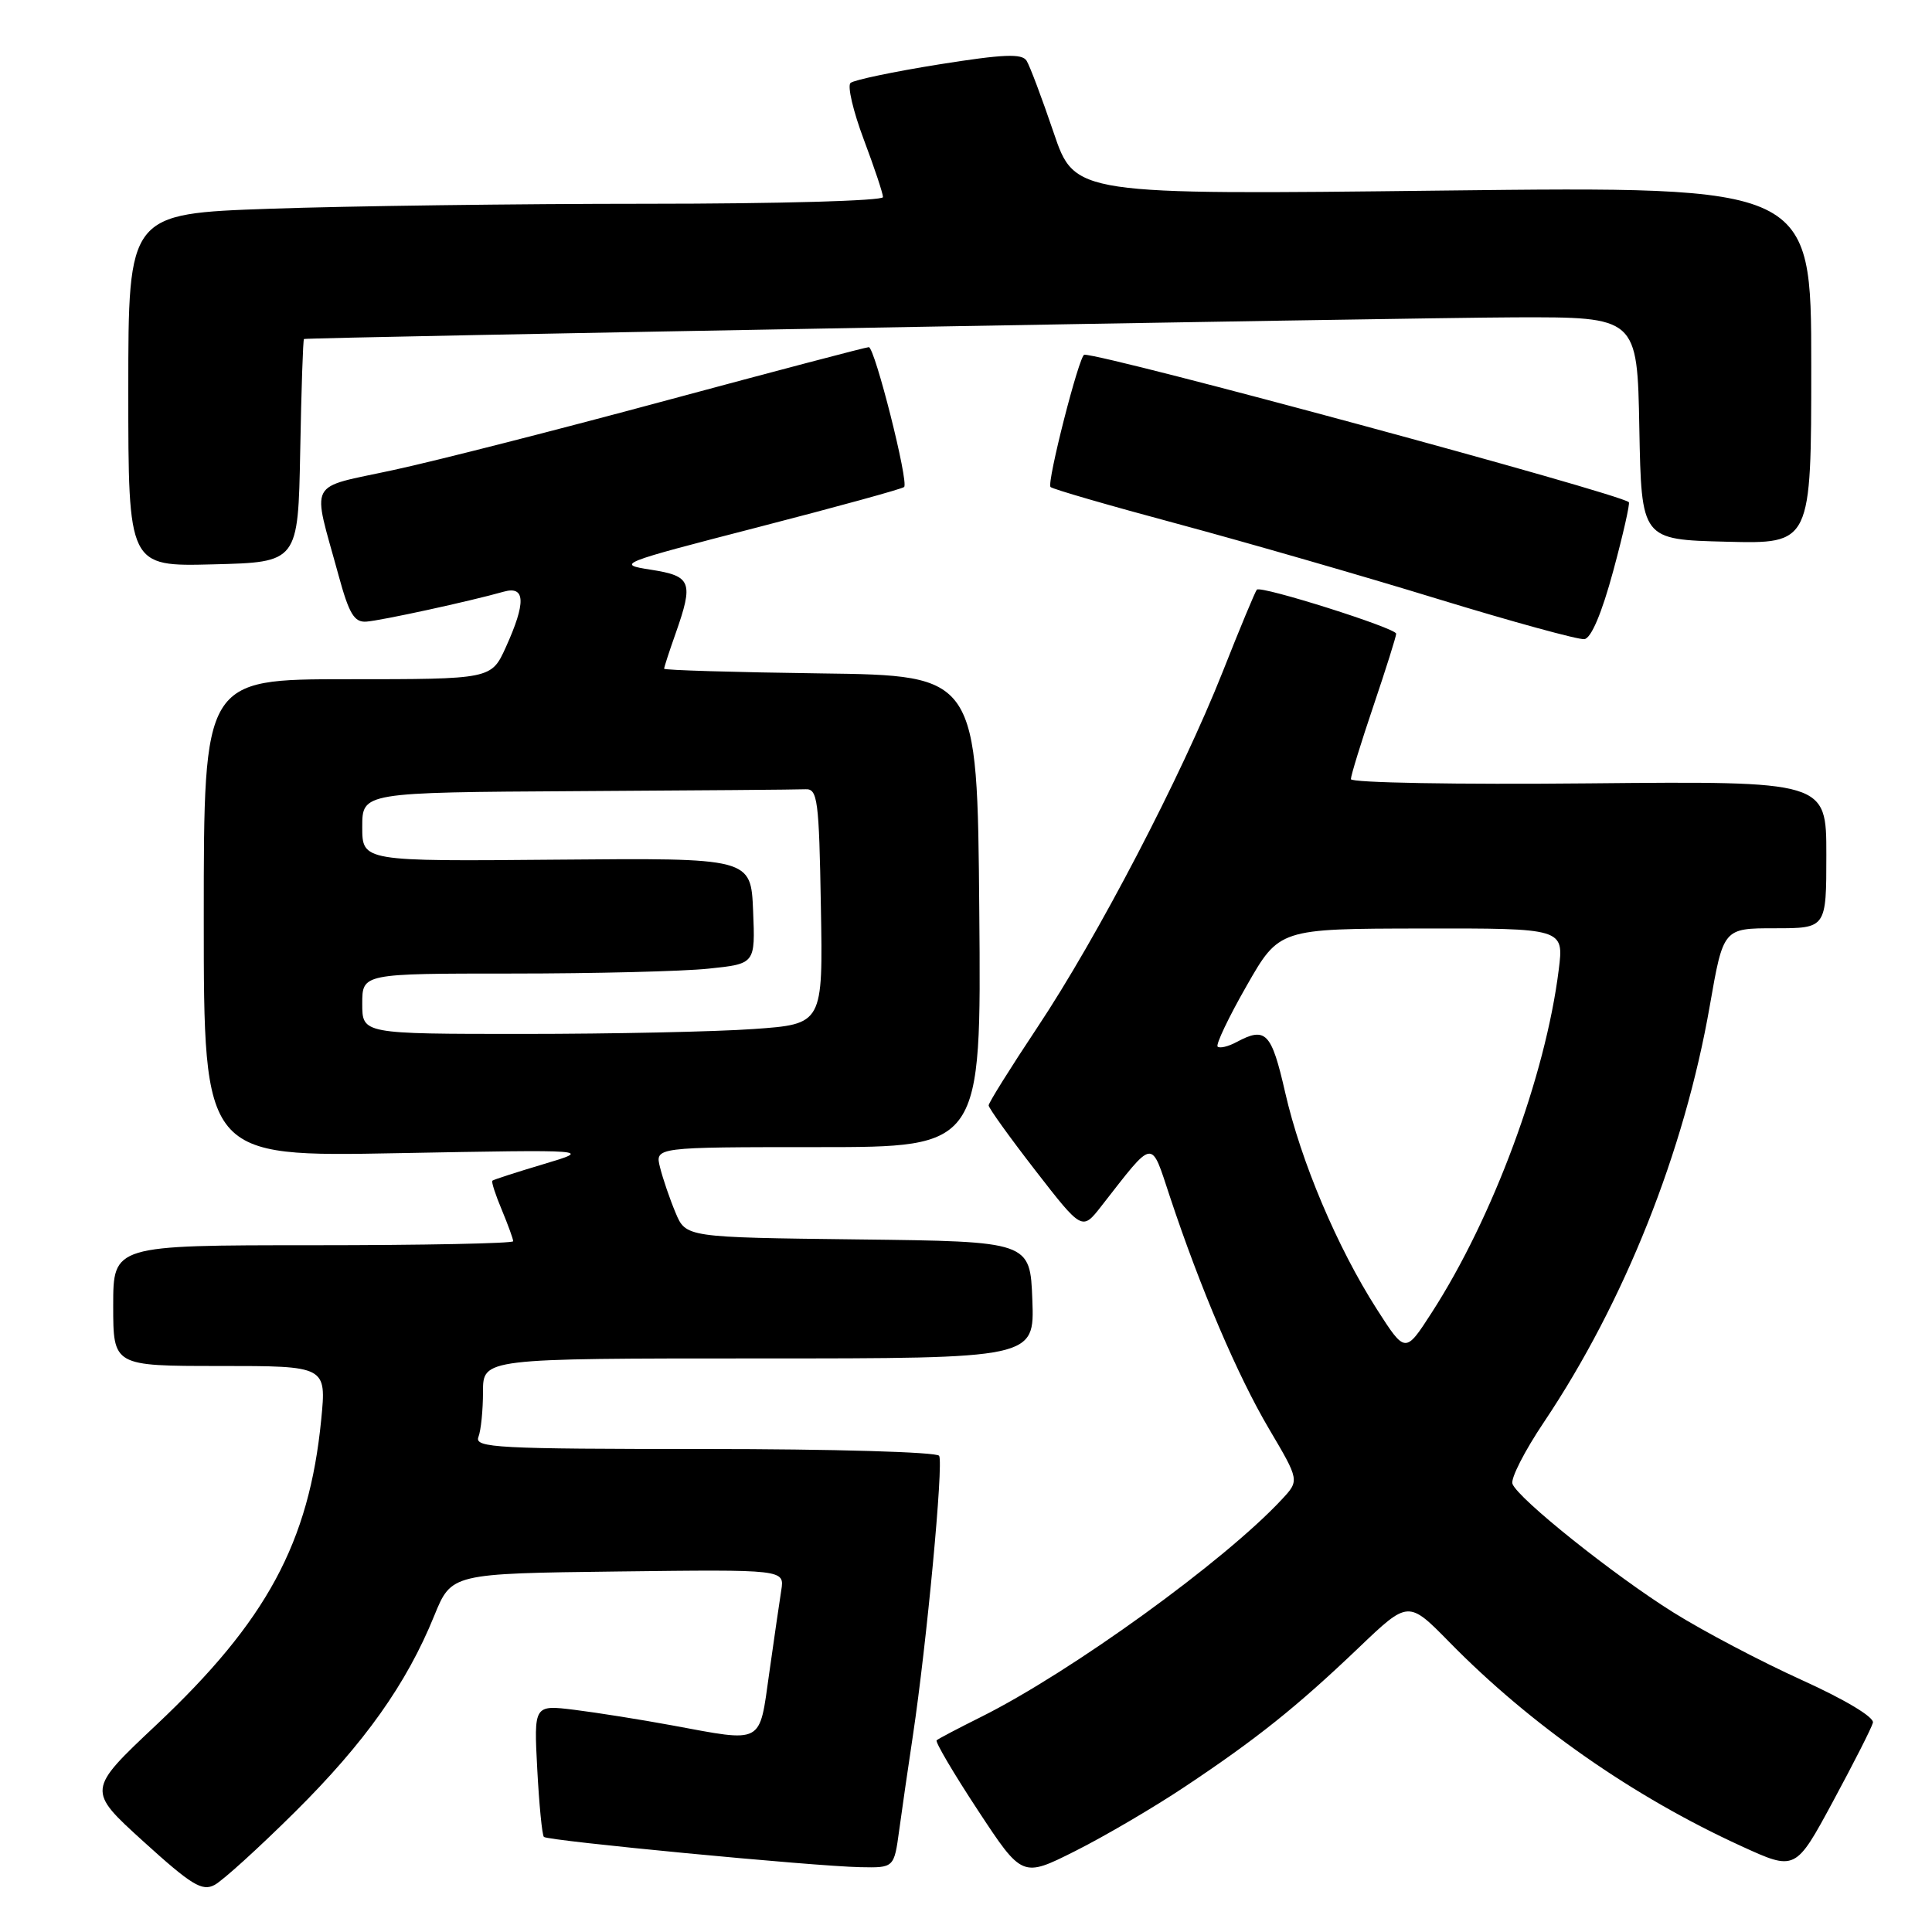 <?xml version="1.0" encoding="UTF-8" standalone="no"?>
<!DOCTYPE svg PUBLIC "-//W3C//DTD SVG 1.1//EN" "http://www.w3.org/Graphics/SVG/1.1/DTD/svg11.dtd" >
<svg xmlns="http://www.w3.org/2000/svg" xmlns:xlink="http://www.w3.org/1999/xlink" version="1.1" viewBox="0 0 256 256">
 <g >
 <path fill="currentColor"
d=" M 39.07 240.11 C 48.32 230.93 53.87 223.13 57.54 214.09 C 59.82 208.50 59.82 208.50 81.89 208.23 C 103.96 207.96 103.96 207.96 103.52 210.73 C 103.28 212.25 102.56 217.21 101.92 221.75 C 100.58 231.24 101.26 230.88 89.00 228.61 C 84.88 227.85 79.08 226.93 76.12 226.56 C 70.74 225.90 70.74 225.90 71.19 234.44 C 71.44 239.13 71.83 243.16 72.07 243.40 C 72.60 243.92 107.81 247.29 113.99 247.41 C 118.47 247.50 118.47 247.50 119.15 242.50 C 119.52 239.75 120.34 234.12 120.96 230.00 C 122.79 217.80 125.04 193.87 124.44 192.90 C 124.13 192.40 110.35 192.00 93.33 192.00 C 65.89 192.00 62.85 191.84 63.39 190.42 C 63.73 189.55 64.00 186.85 64.00 184.42 C 64.00 180.00 64.00 180.00 100.54 180.00 C 137.08 180.00 137.08 180.00 136.79 172.25 C 136.50 164.50 136.50 164.50 113.69 164.23 C 90.88 163.96 90.88 163.96 89.51 160.68 C 88.75 158.87 87.83 156.18 87.46 154.69 C 86.78 152.00 86.78 152.00 108.41 152.00 C 130.03 152.00 130.03 152.00 129.76 120.75 C 129.50 89.50 129.50 89.50 108.75 89.23 C 97.34 89.08 88.00 88.80 88.00 88.61 C 88.00 88.41 88.67 86.34 89.50 84.00 C 91.93 77.11 91.63 76.33 86.25 75.49 C 81.60 74.77 81.91 74.64 100.43 69.86 C 110.84 67.17 119.56 64.78 119.80 64.53 C 120.44 63.90 115.91 46.00 115.12 46.00 C 114.75 46.00 102.77 49.16 88.48 53.01 C 74.19 56.87 57.88 61.04 52.23 62.26 C 40.53 64.81 41.33 63.30 44.87 76.27 C 46.25 81.33 46.94 82.48 48.53 82.37 C 50.46 82.24 62.28 79.67 66.75 78.40 C 69.63 77.59 69.71 79.83 67.03 85.75 C 65.10 90.00 65.10 90.00 46.05 90.00 C 27.00 90.00 27.00 90.00 27.00 121.64 C 27.00 153.29 27.00 153.29 52.75 152.80 C 78.50 152.32 78.50 152.32 72.00 154.26 C 68.42 155.33 65.38 156.31 65.24 156.45 C 65.09 156.58 65.65 158.32 66.49 160.31 C 67.32 162.31 68.00 164.18 68.00 164.47 C 68.00 164.76 56.08 165.00 41.50 165.00 C 15.00 165.00 15.00 165.00 15.00 173.00 C 15.00 181.00 15.00 181.00 29.13 181.00 C 43.26 181.00 43.26 181.00 42.56 188.13 C 40.95 204.40 35.34 214.78 20.72 228.55 C 11.52 237.21 11.52 237.21 19.01 244.01 C 25.38 249.79 26.79 250.65 28.44 249.76 C 29.51 249.19 34.29 244.85 39.07 240.11 Z  M 157.00 236.75 C 166.52 230.41 171.85 226.15 180.06 218.31 C 186.61 212.05 186.61 212.05 192.06 217.60 C 202.80 228.56 216.39 238.06 230.71 244.61 C 237.91 247.91 237.91 247.91 242.88 238.70 C 245.61 233.64 248.00 228.95 248.17 228.27 C 248.37 227.54 244.46 225.20 238.72 222.60 C 233.34 220.16 225.69 216.14 221.72 213.65 C 213.82 208.71 201.16 198.59 200.41 196.62 C 200.14 195.93 202.02 192.25 204.58 188.44 C 215.24 172.54 223.20 152.55 226.56 133.25 C 228.35 123.00 228.35 123.00 235.17 123.00 C 242.00 123.00 242.00 123.00 242.00 113.25 C 242.00 103.50 242.00 103.50 210.50 103.80 C 193.18 103.97 179.00 103.72 179.00 103.24 C 179.00 102.76 180.35 98.38 182.00 93.50 C 183.65 88.62 185.00 84.33 185.00 83.97 C 185.00 83.23 167.10 77.57 166.54 78.13 C 166.34 78.33 164.30 83.22 162.02 89.00 C 156.51 102.90 145.42 124.18 137.44 136.16 C 133.90 141.48 131.00 146.12 131.00 146.47 C 131.00 146.82 133.79 150.70 137.19 155.09 C 143.39 163.08 143.39 163.08 145.94 159.81 C 153.04 150.73 152.44 150.81 155.02 158.57 C 159.04 170.69 163.99 182.29 168.15 189.33 C 172.19 196.17 172.19 196.17 169.84 198.69 C 162.23 206.87 141.94 221.54 130.00 227.50 C 126.97 229.01 124.32 230.40 124.11 230.60 C 123.89 230.79 126.35 234.97 129.58 239.88 C 135.45 248.80 135.45 248.80 142.48 245.27 C 146.34 243.33 152.88 239.50 157.00 236.75 Z  M 213.76 75.66 C 215.08 70.80 216.00 66.69 215.83 66.54 C 214.38 65.33 146.71 47.00 143.68 47.00 C 143.01 47.00 138.67 64.01 139.20 64.53 C 139.47 64.81 147.08 67.01 156.10 69.43 C 165.12 71.86 180.60 76.32 190.50 79.36 C 200.40 82.39 209.15 84.79 209.94 84.69 C 210.84 84.57 212.25 81.25 213.76 75.66 Z  M 39.78 59.75 C 39.93 51.64 40.15 44.96 40.28 44.92 C 40.85 44.70 186.43 42.10 200.72 42.05 C 216.95 42.00 216.95 42.00 217.22 56.75 C 217.50 71.50 217.50 71.50 228.75 71.78 C 240.00 72.07 240.00 72.07 240.00 48.38 C 240.00 24.69 240.00 24.69 191.21 25.25 C 142.41 25.82 142.41 25.82 139.61 17.56 C 138.07 13.02 136.46 8.74 136.03 8.05 C 135.42 7.07 132.98 7.17 124.38 8.54 C 118.40 9.50 113.14 10.60 112.70 10.99 C 112.26 11.38 113.05 14.74 114.45 18.47 C 115.85 22.19 117.00 25.63 117.00 26.12 C 117.00 26.61 103.10 27.00 85.75 27.00 C 68.56 27.00 46.06 27.30 35.75 27.66 C 17.00 28.32 17.00 28.32 17.00 51.69 C 17.00 75.07 17.00 75.07 28.25 74.78 C 39.50 74.50 39.50 74.50 39.78 59.75 Z  M 48.00 133.00 C 48.00 129.00 48.00 129.00 67.85 129.00 C 78.77 129.00 90.49 128.71 93.89 128.35 C 100.08 127.71 100.08 127.71 99.79 120.69 C 99.50 113.68 99.50 113.68 73.75 113.91 C 48.00 114.14 48.00 114.14 48.00 109.57 C 48.00 105.00 48.00 105.00 76.50 104.83 C 92.18 104.74 105.79 104.63 106.75 104.58 C 108.33 104.51 108.53 105.98 108.77 120.10 C 109.05 135.70 109.05 135.70 99.87 136.35 C 94.82 136.71 81.09 137.00 69.35 137.00 C 48.00 137.00 48.00 137.00 48.00 133.00 Z  M 182.44 173.48 C 177.18 165.26 172.37 153.88 170.29 144.75 C 168.47 136.78 167.72 136.01 163.85 138.08 C 162.74 138.68 161.61 138.94 161.34 138.68 C 161.08 138.41 162.80 134.79 165.18 130.63 C 169.50 123.06 169.50 123.06 188.37 123.03 C 207.23 123.00 207.23 123.00 206.54 128.50 C 204.78 142.60 197.84 161.34 189.71 173.93 C 186.21 179.36 186.21 179.36 182.44 173.48 Z "/>
</g>
</svg>